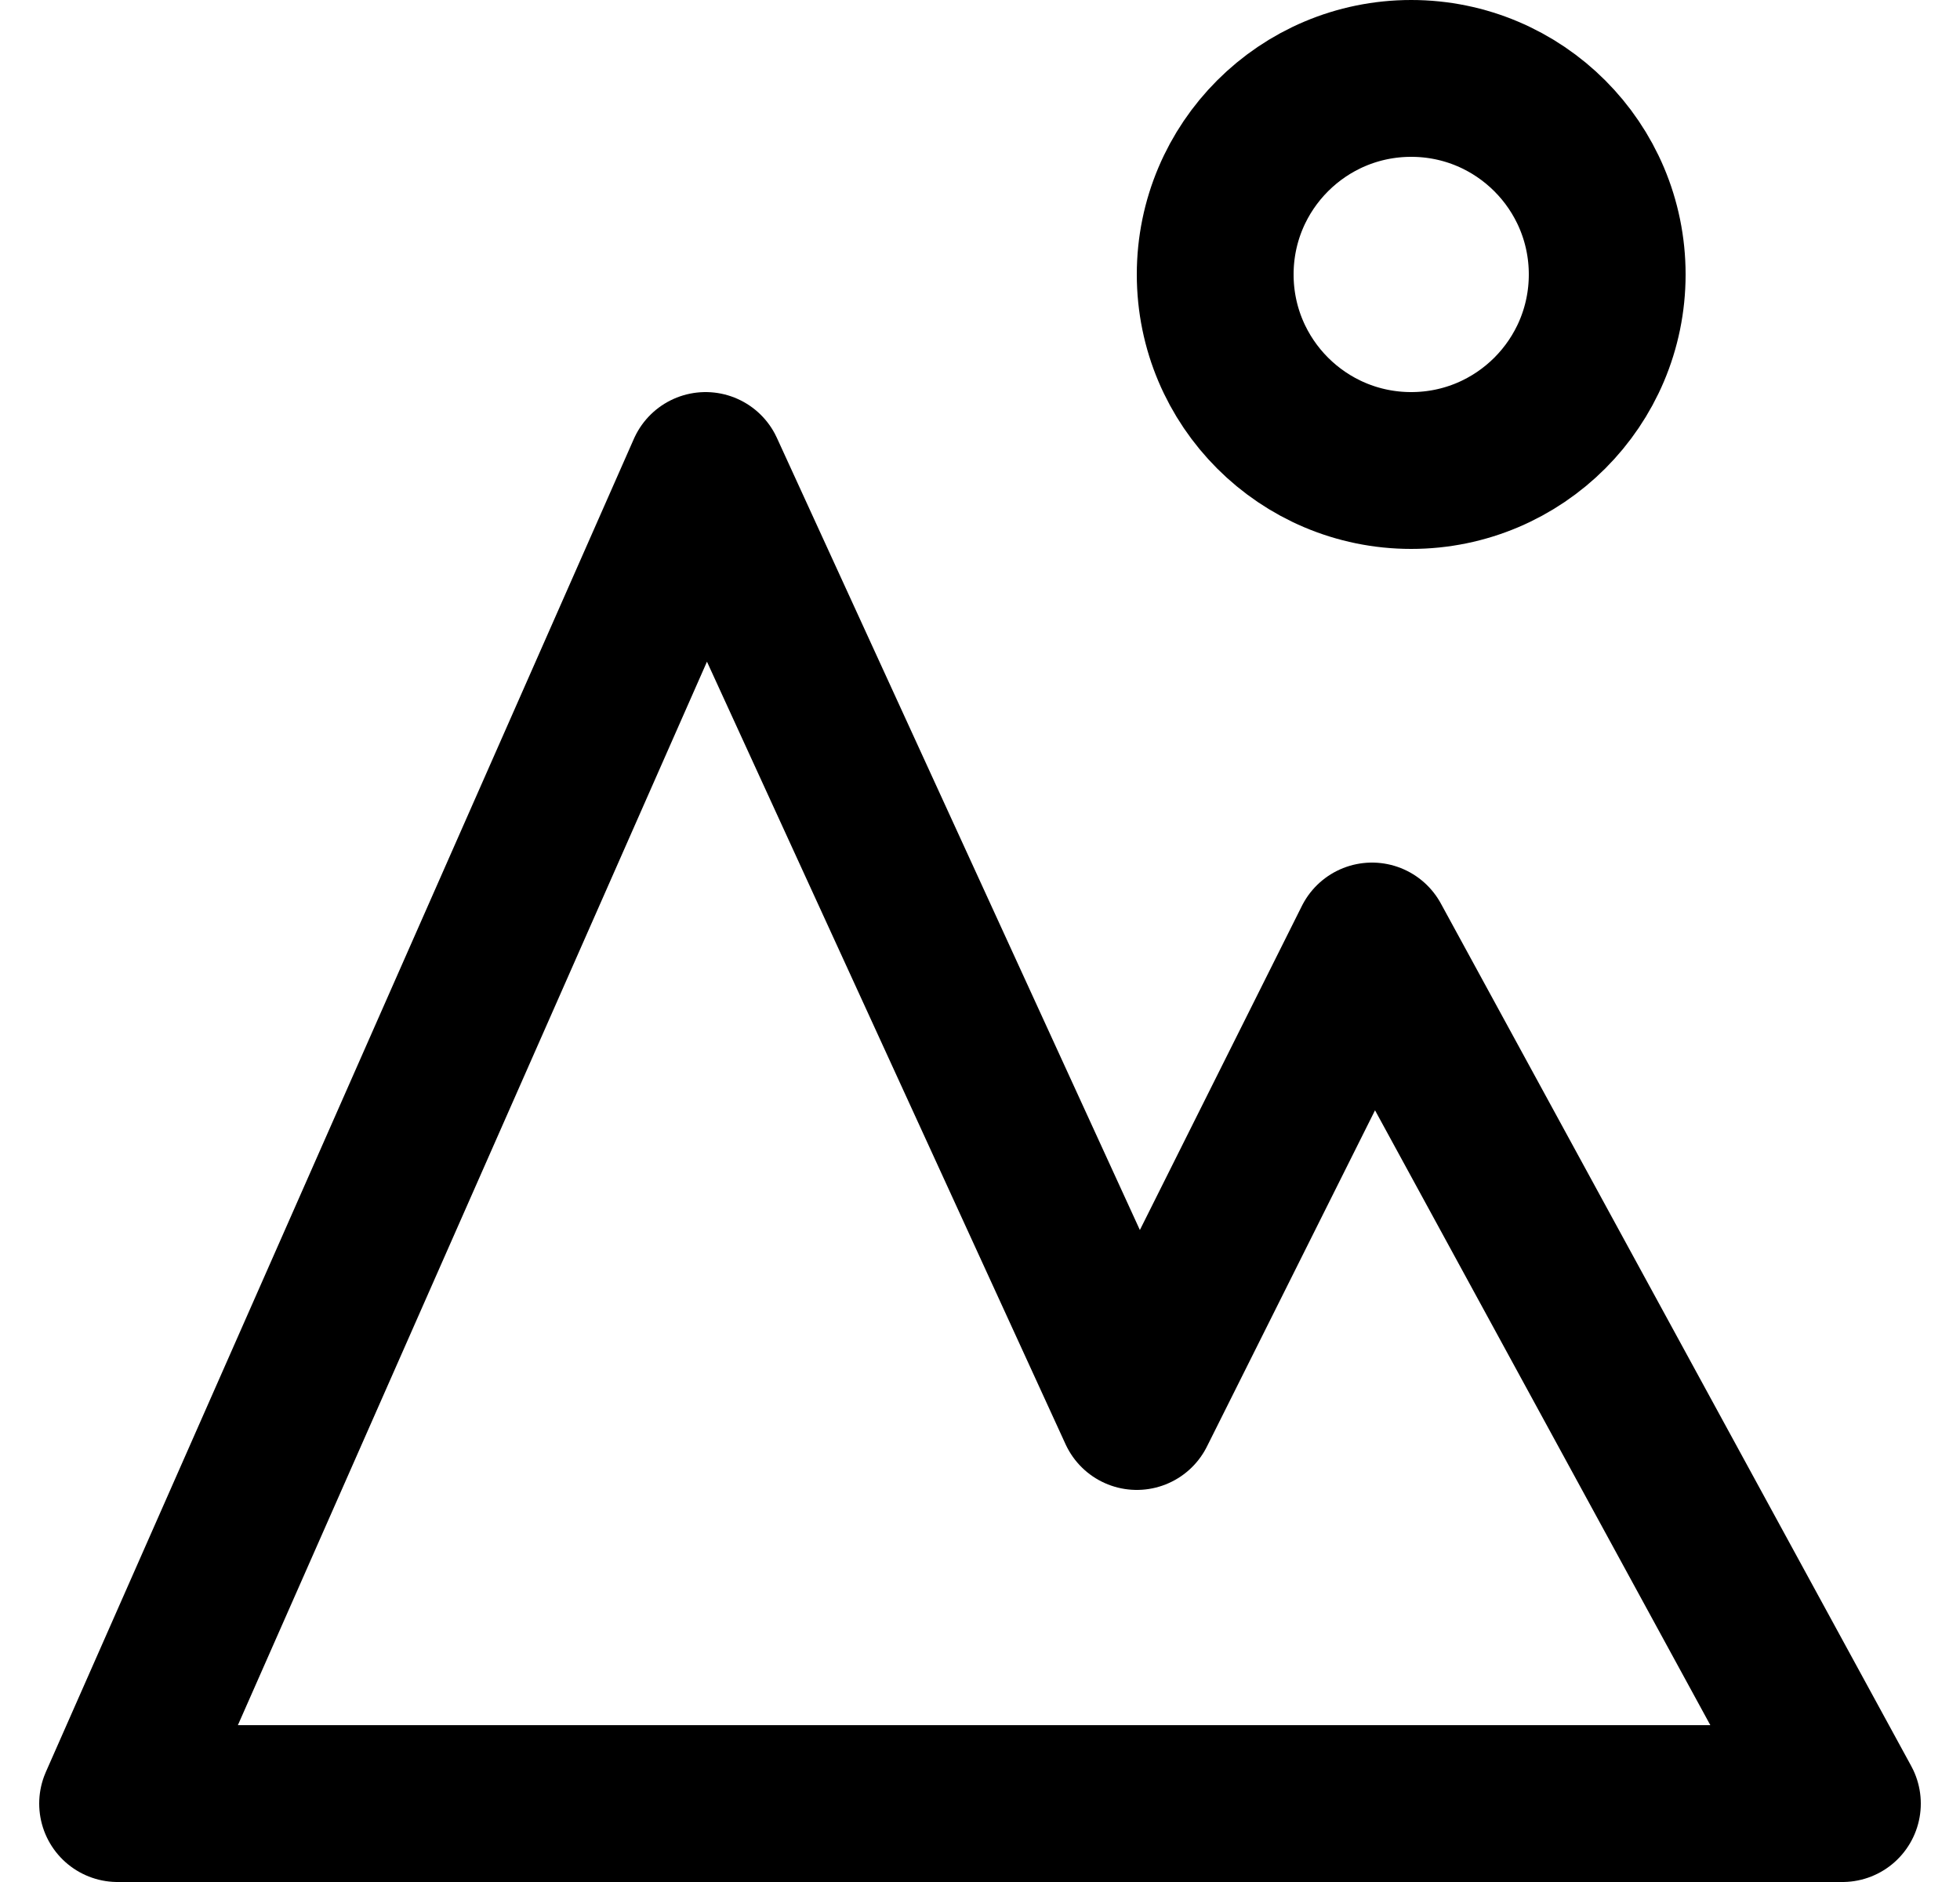 <?xml version="1.0" encoding="UTF-8"?>
<svg width="50px" height="48px" viewBox="0 0 50 48" version="1.1" xmlns="http://www.w3.org/2000/svg" xmlns:xlink="http://www.w3.org/1999/xlink">
    <!-- Generator: Sketch 50.2 (55047) - http://www.bohemiancoding.com/sketch -->
    <title>others/outdoor</title>
    <desc>Created with Sketch.</desc>
    <defs></defs>
    <g id="others/outdoor" stroke="none" stroke-width="1" fill="none" fill-rule="evenodd" stroke-linecap="round" stroke-linejoin="round">
        <polygon class="fillColor" id="Path-287" stroke="#000000" stroke-width="4" points="3 46 18 12 29 36 35 24 47 46"></polygon>
        <circle class="fillColor" id="Oval" stroke="#000000" stroke-width="4" cx="36" cy="7" r="5"></circle>
    </g>
</svg>
